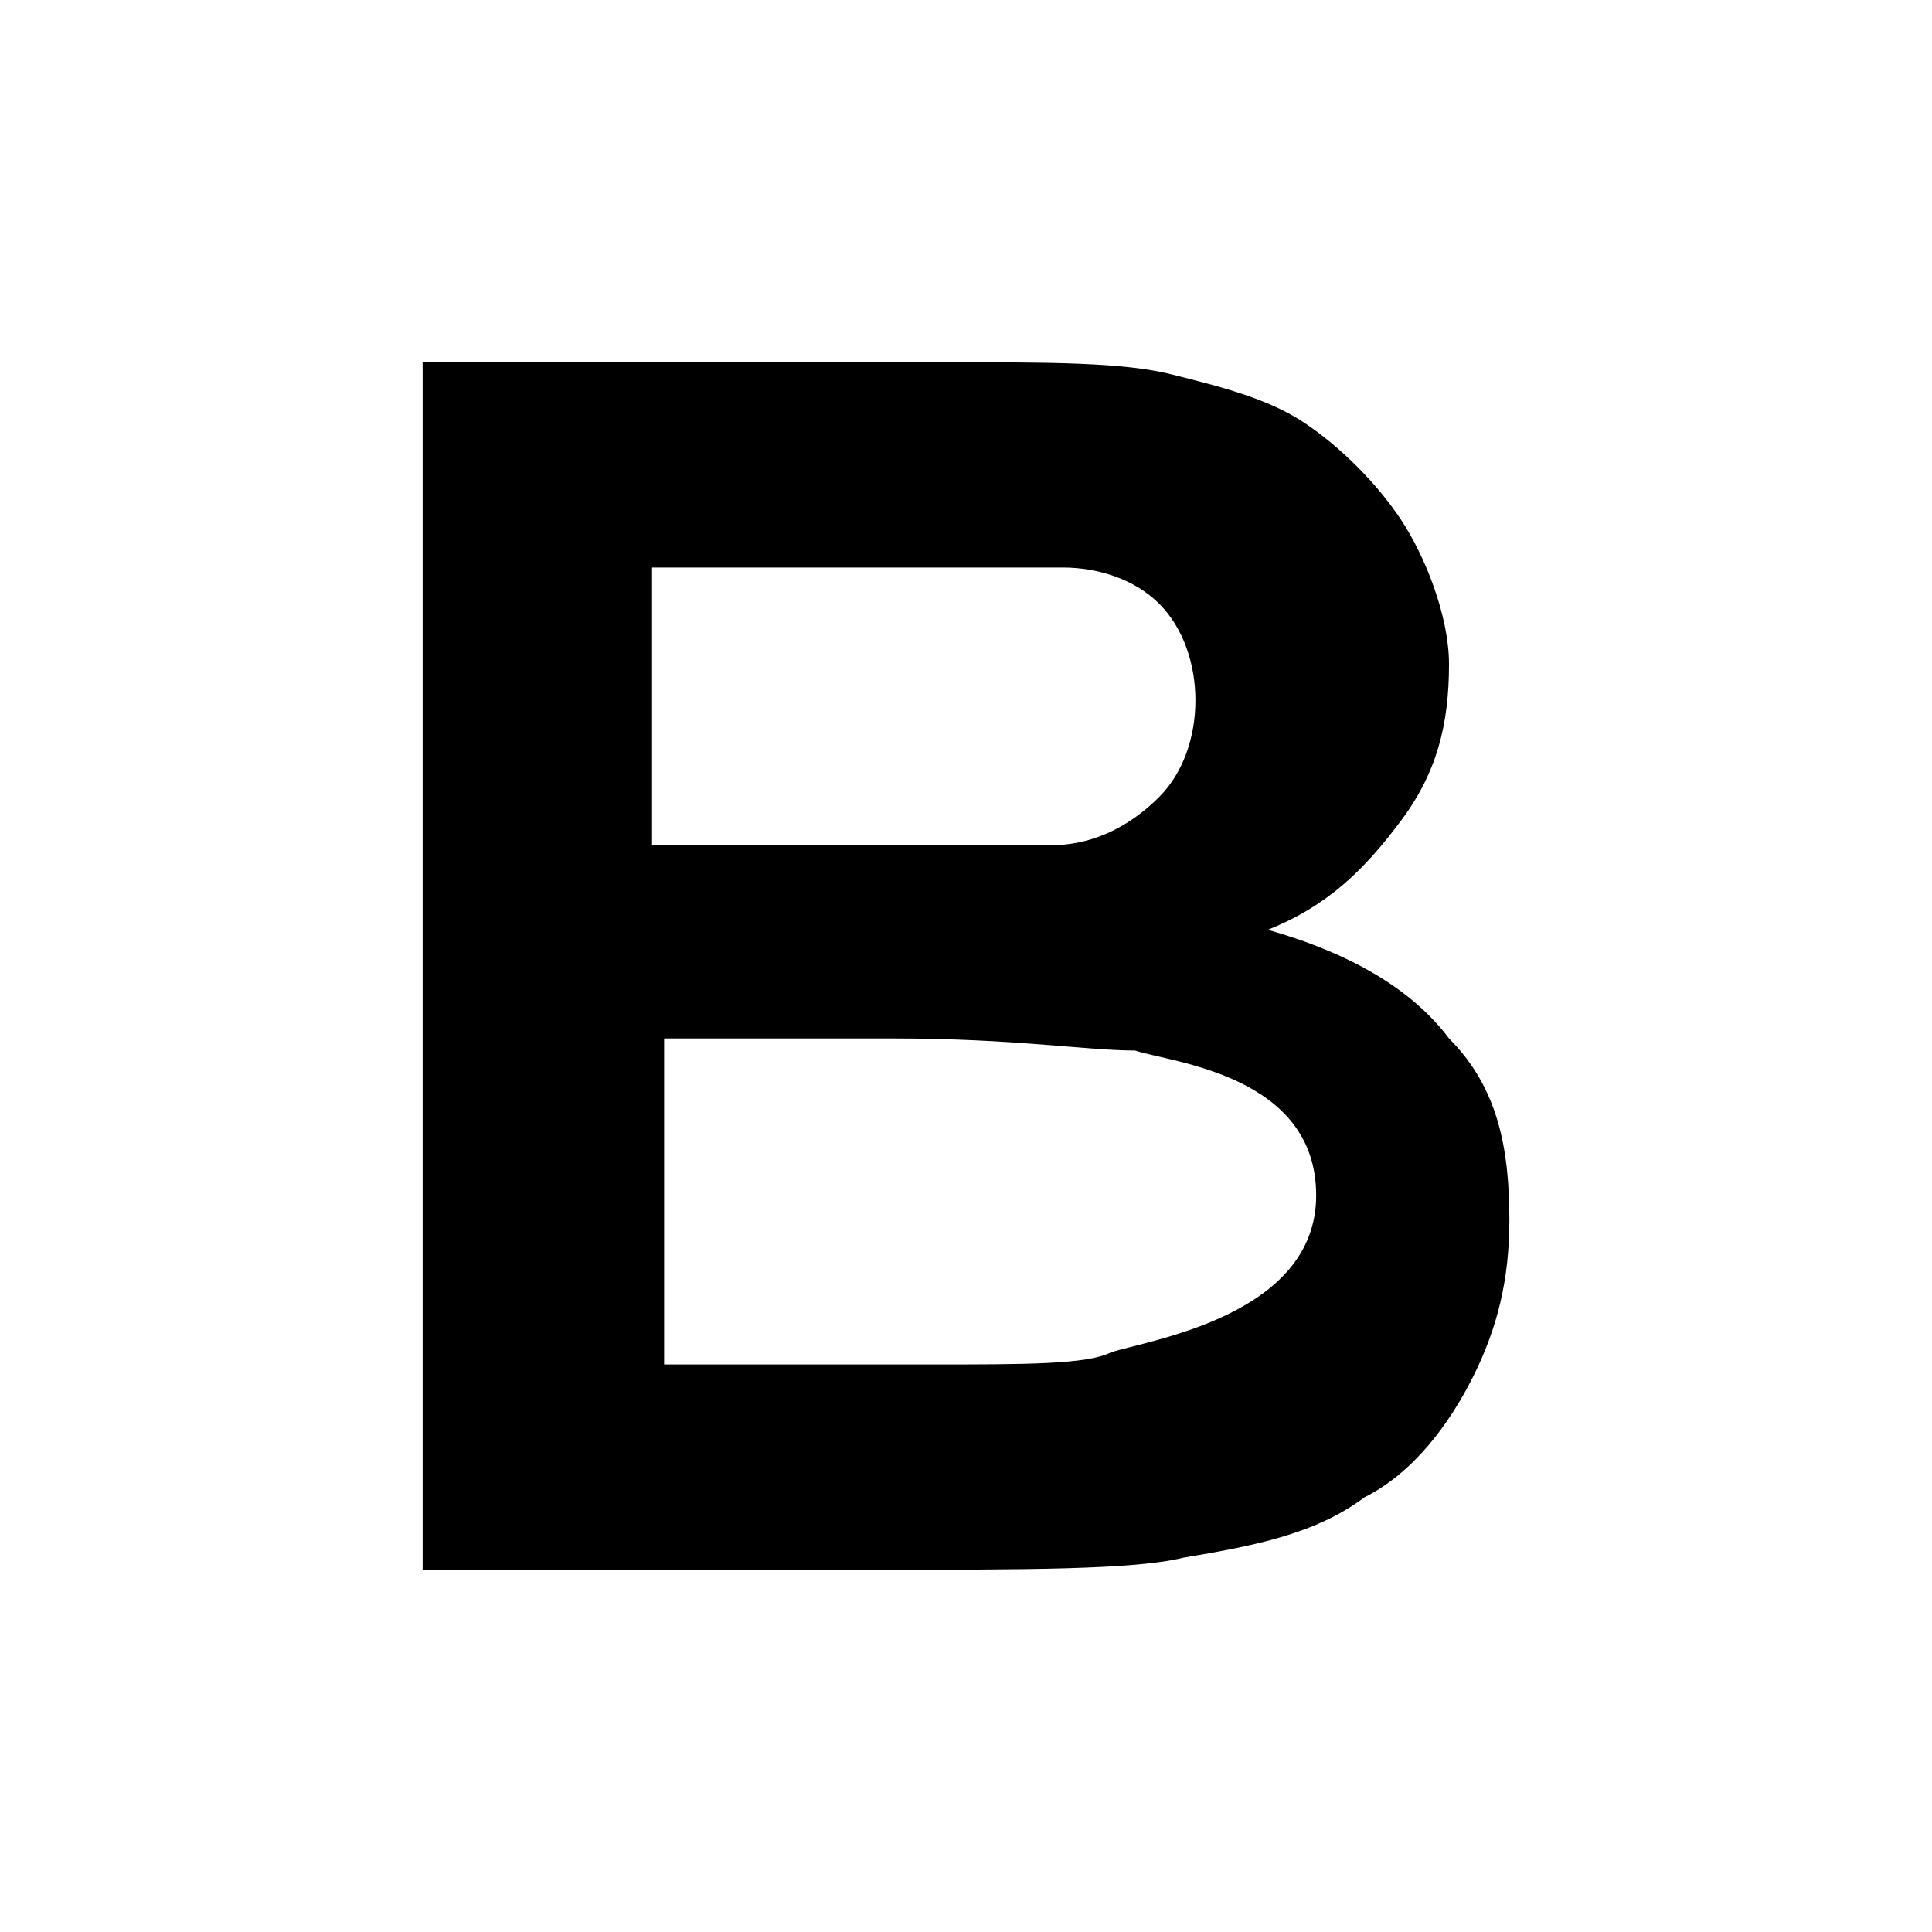 <?xml version="1.0" encoding="utf-8"?>
<svg version="1.1" id="Layer_1" xmlns="http://www.w3.org/2000/svg" xmlns:xlink="http://www.w3.org/1999/xlink" x="0px" y="0px"
	 width="16px" height="16px" viewBox="0 16 16 16" enable-background="new 0 16 16 16" xml:space="preserve">
<path fill="currentColor" d="M3.5,19h4.3c0.9,0,1.5,0,1.9,0.1s0.8,0.2,1.1,0.4s0.6,0.5,0.8,0.8c0.2,0.3,0.4,0.8,0.4,1.2c0,0.5-0.1,0.9-0.4,1.3
	c-0.3,0.4-0.6,0.7-1.1,0.9c0.7,0.2,1.2,0.5,1.5,0.9c0.4,0.4,0.5,0.9,0.5,1.5c0,0.5-0.1,0.9-0.3,1.3c-0.2,0.4-0.5,0.8-0.9,1
	c-0.4,0.3-0.9,0.4-1.5,0.5C9.4,29,8.5,29,7.2,29H3.5V19z M5.4,20.7V23h1.7c0.8,0,1.4,0,1.6,0c0.4,0,0.7-0.2,0.9-0.4
	c0.2-0.2,0.3-0.5,0.3-0.8c0-0.3-0.1-0.6-0.3-0.8s-0.5-0.3-0.8-0.3c-0.2,0-0.8,0-1.9,0H5.4z M5.5,24.6v2.7h2.2c0.8,0,1.3,0,1.5-0.1
	c0.3-0.1,1.7-0.3,1.7-1.3s-1.2-1.1-1.5-1.2c-0.4,0-1-0.1-2-0.1H5.5z"/>
</svg>

